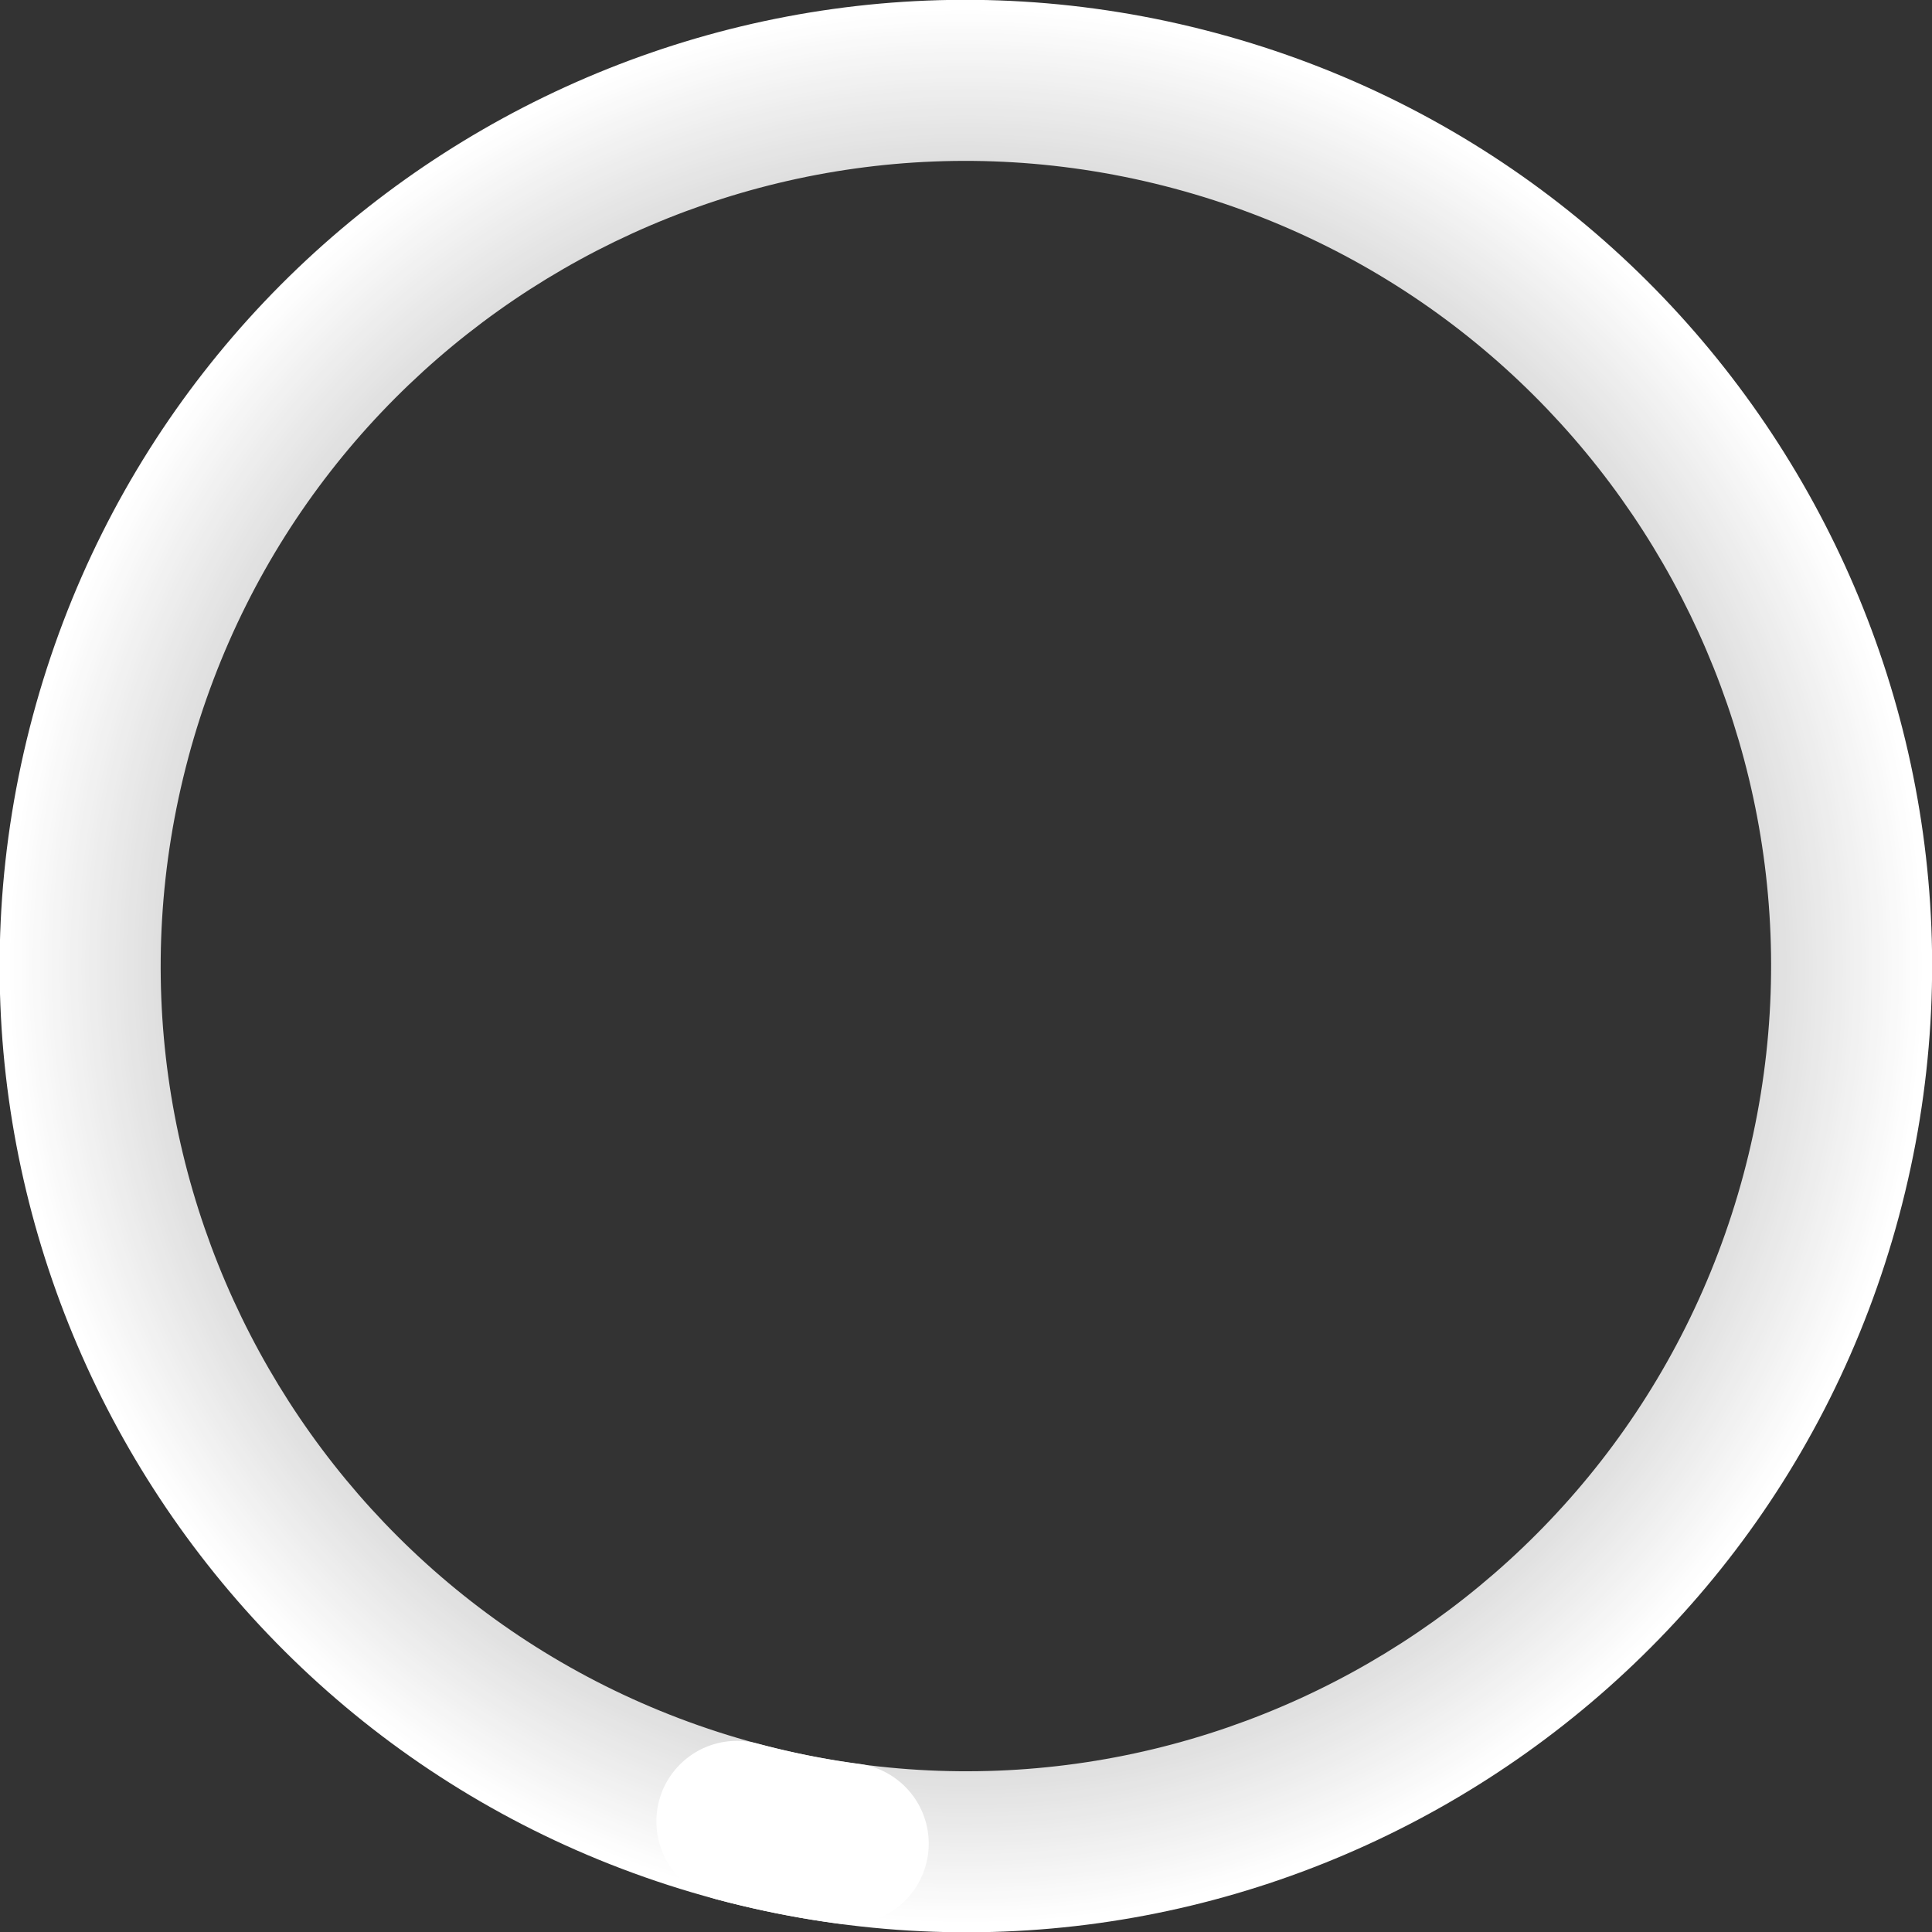 <svg xmlns="http://www.w3.org/2000/svg" width="24" height="24" fill="none"><rect width="100%" height="100%" fill="#333333" stroke="none"/><path fill="url(#a)" fill-rule="evenodd" d="M.407 8.895c-1.715 6.402 2.084 12.982 8.486 14.697 6.401 1.715 12.981-2.084 14.697-8.485C25.305 8.705 21.506 2.125 15.104.41 8.703-1.306 2.123 2.493.407 8.895Zm1.932.518C.91 14.747 4.076 20.23 9.41 21.66c5.335 1.43 10.818-1.736 12.248-7.07 1.43-5.336-1.737-10.819-7.071-12.248C9.252.912 3.769 4.078 2.339 9.412Z" clip-rule="evenodd"/><path fill="#fff" fill-rule="evenodd" d="M11.528 23.036a1 1 0 0 1-1.124.858 11.992 11.992 0 0 1-1.509-.302 1 1 0 0 1 .518-1.932c.413.11.833.195 1.257.251a1 1 0 0 1 .858 1.125Z" clip-rule="evenodd"/><defs><radialGradient id="a" cx="0" cy="0" r="1" gradientTransform="rotate(105 1.395 10.604) scale(12)" gradientUnits="userSpaceOnUse"><stop stop-color="#27AE60" offset="0" stop-opacity="0"/><stop offset="0" stop-color="#fff" stop-opacity="0"/><stop offset="1" stop-color="#fff"/></radialGradient></defs></svg>